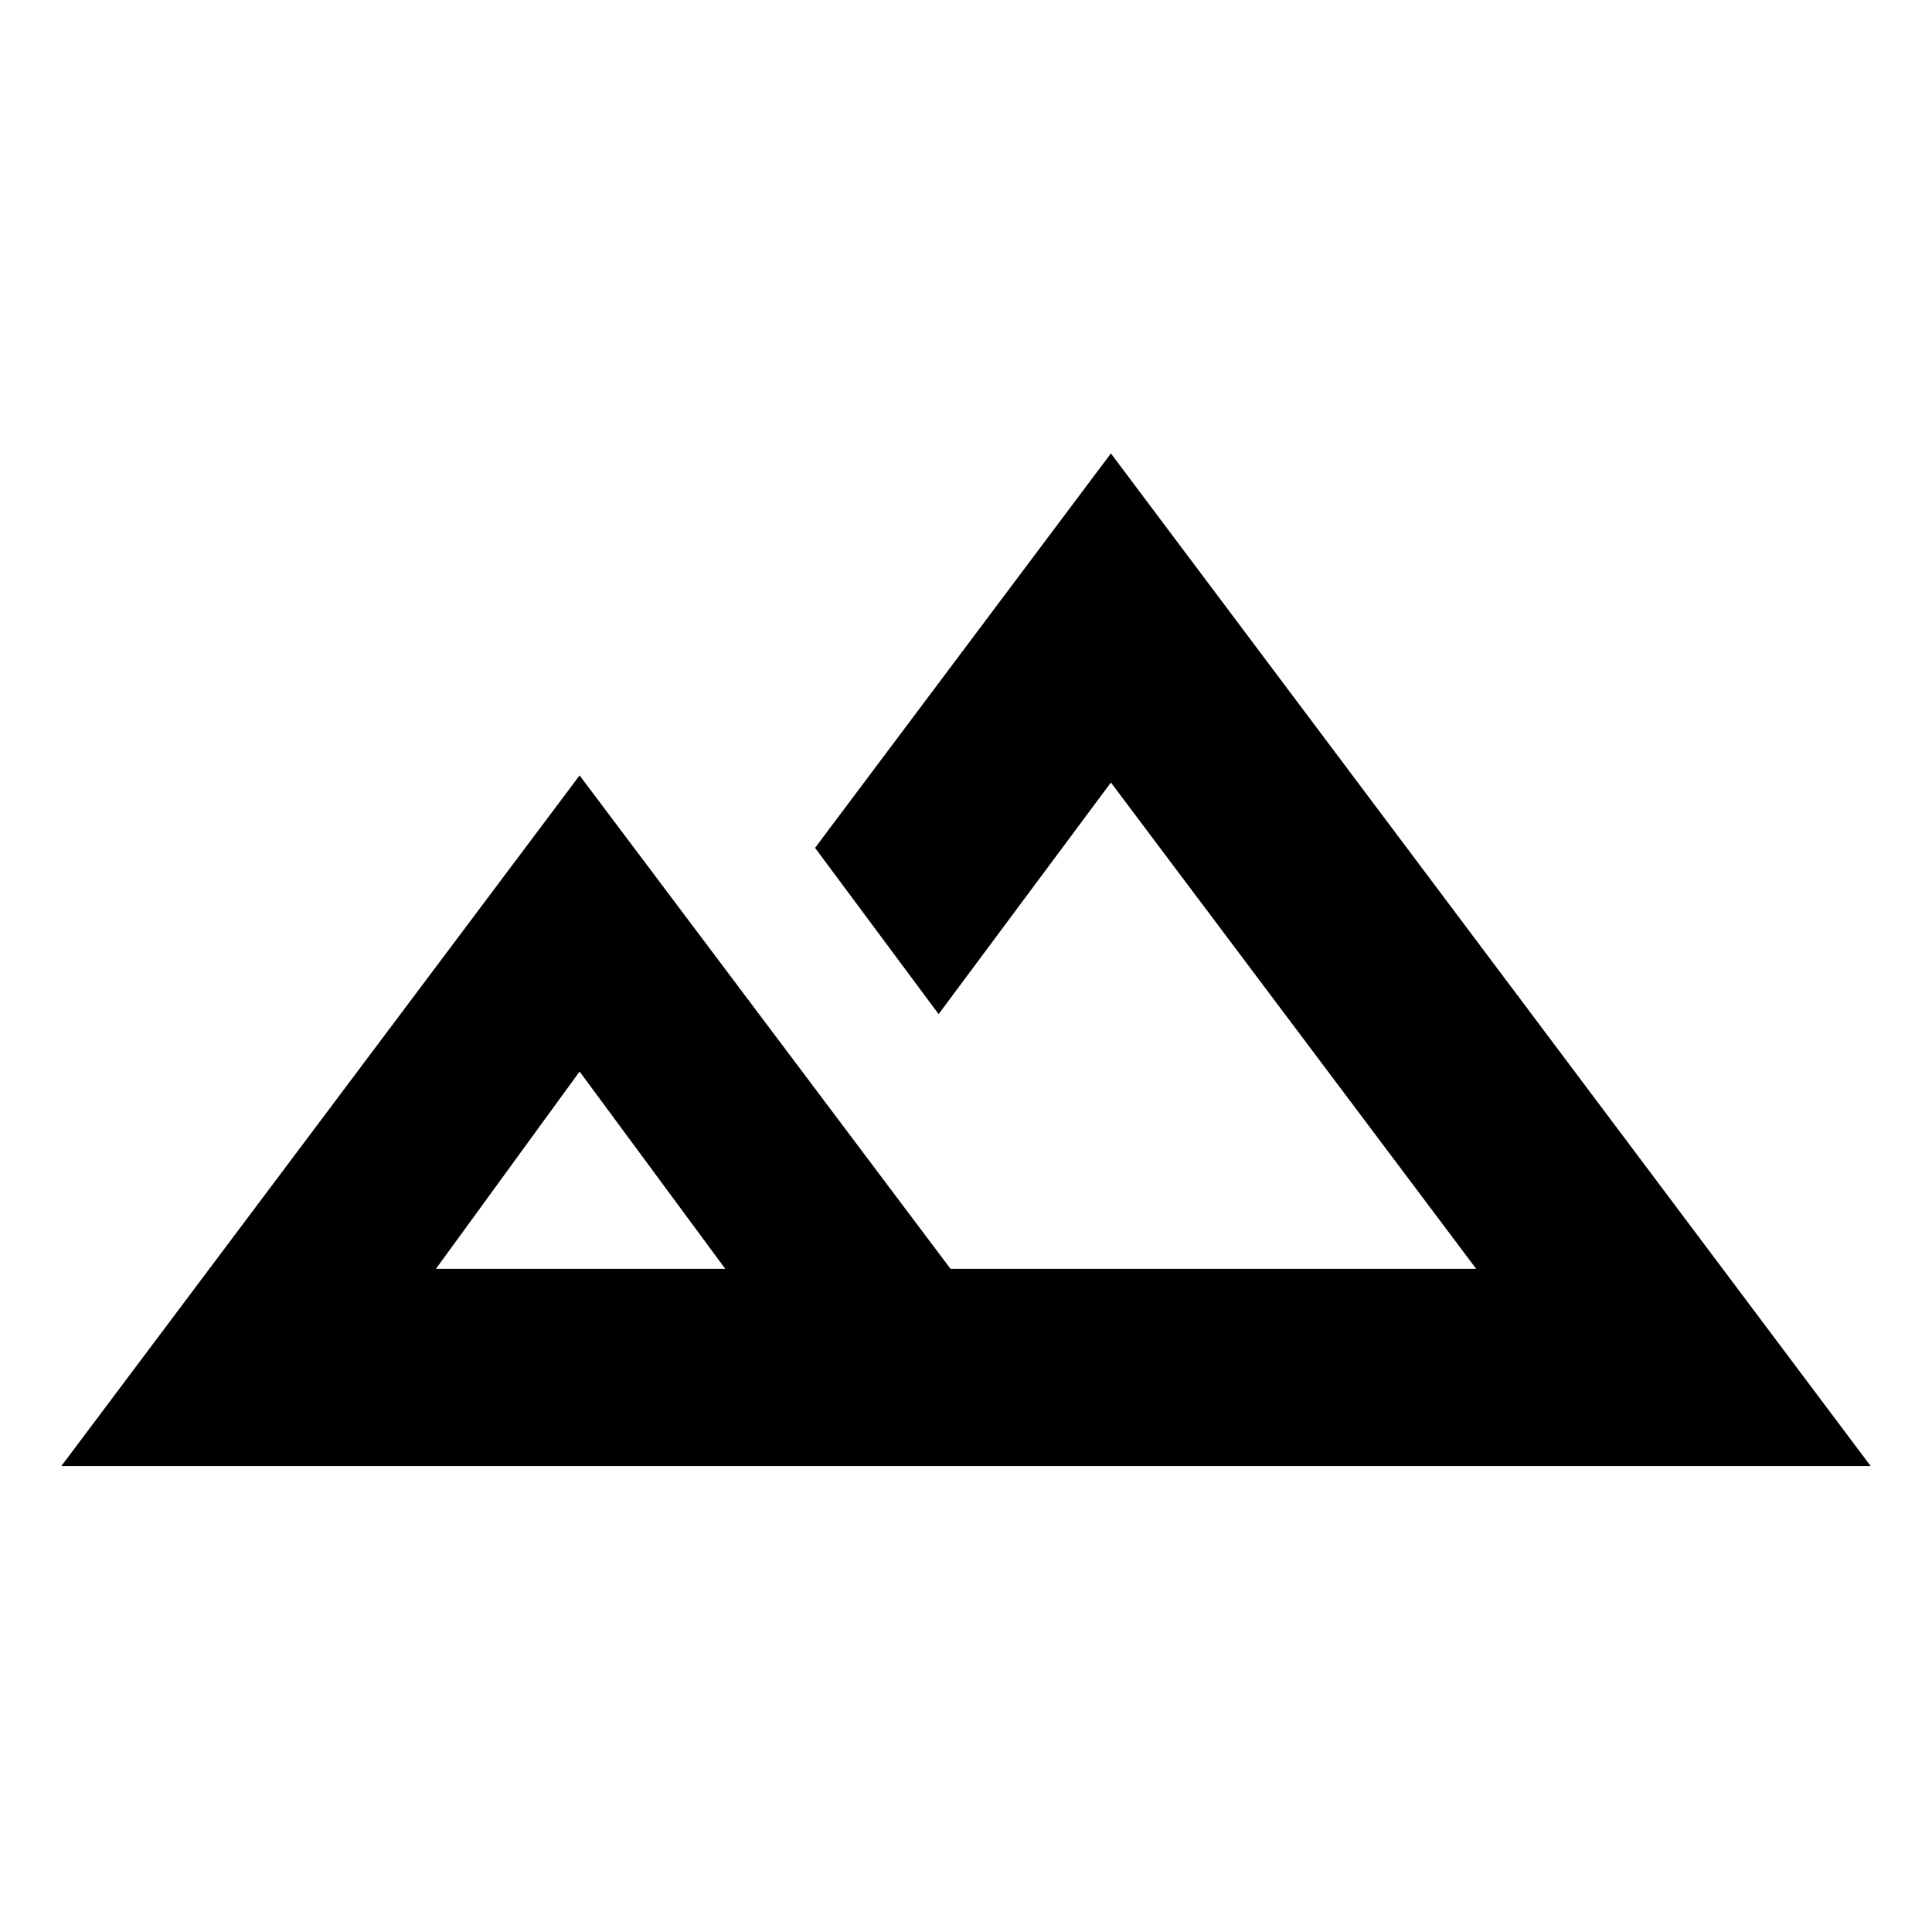 <svg xmlns="http://www.w3.org/2000/svg" height="20" viewBox="0 -960 960 960" width="20"><path d="M30.477-231.521 288-574.696l184.304 245.173H733.52L552-571.172l-85.608 115.085L405-538.696l147-196 377.523 503.175H30.477Zm529.697-98.002Zm-343.564 0h143.78L288-427.565l-71.39 98.042Zm0 0h143.78-143.78Z"/></svg>